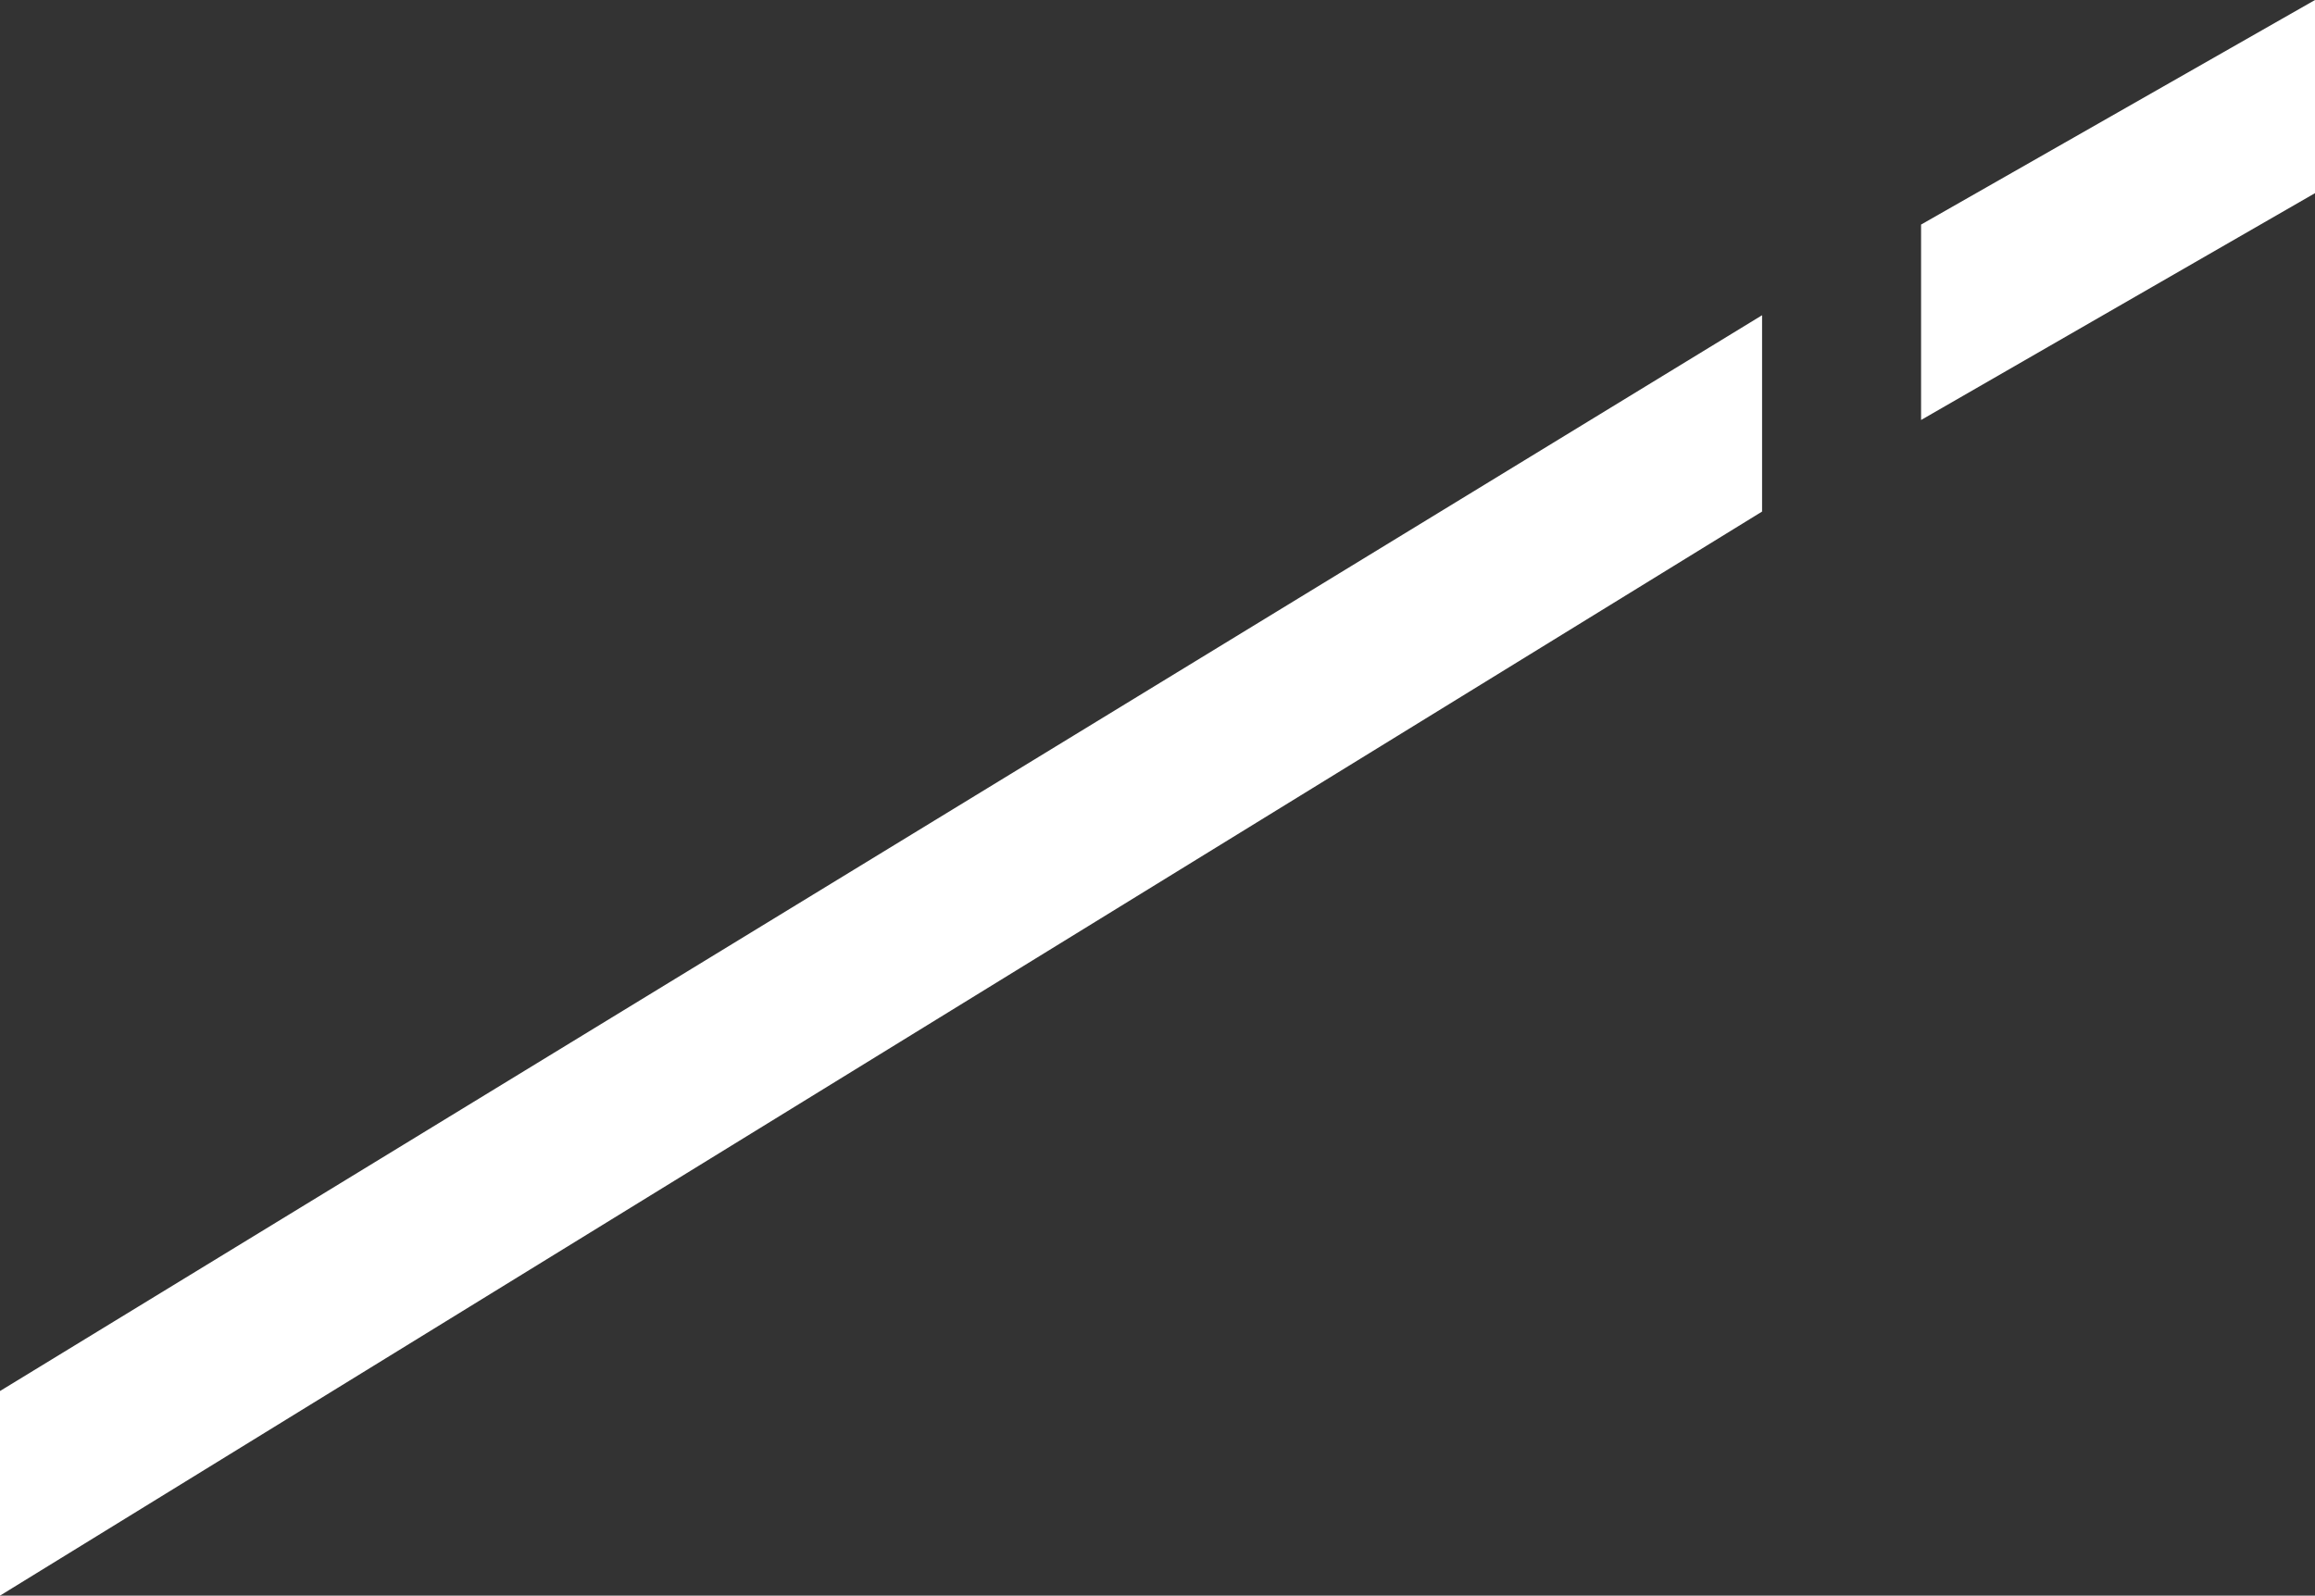 <?xml version="1.0" encoding="UTF-8" standalone="no"?>
<!-- Created with Inkscape (http://www.inkscape.org/) -->

<svg
   width="181.865"
   height="125.385"
   viewBox="0 0 48.119 33.175"
   version="1.1"
   id="svg1"
   xml:space="preserve"
   xmlns="http://www.w3.org/2000/svg"
   xmlns:svg="http://www.w3.org/2000/svg"><rect x="0" y="0" width="48.119" height="33.175" fill="#333333" stroke="none"/><defs
     id="defs1" /><path
     d="M 48.119,0 39.931,4.669 V 8.732 L 48.119,4.016 Z M 36.626,6.554 0,28.921 V 33.175 L 36.626,10.636 Z"
     style="fill:#ffffff;stroke-width:0.794;stroke-linecap:square;stroke-linejoin:round"
     id="path1" /></svg>

